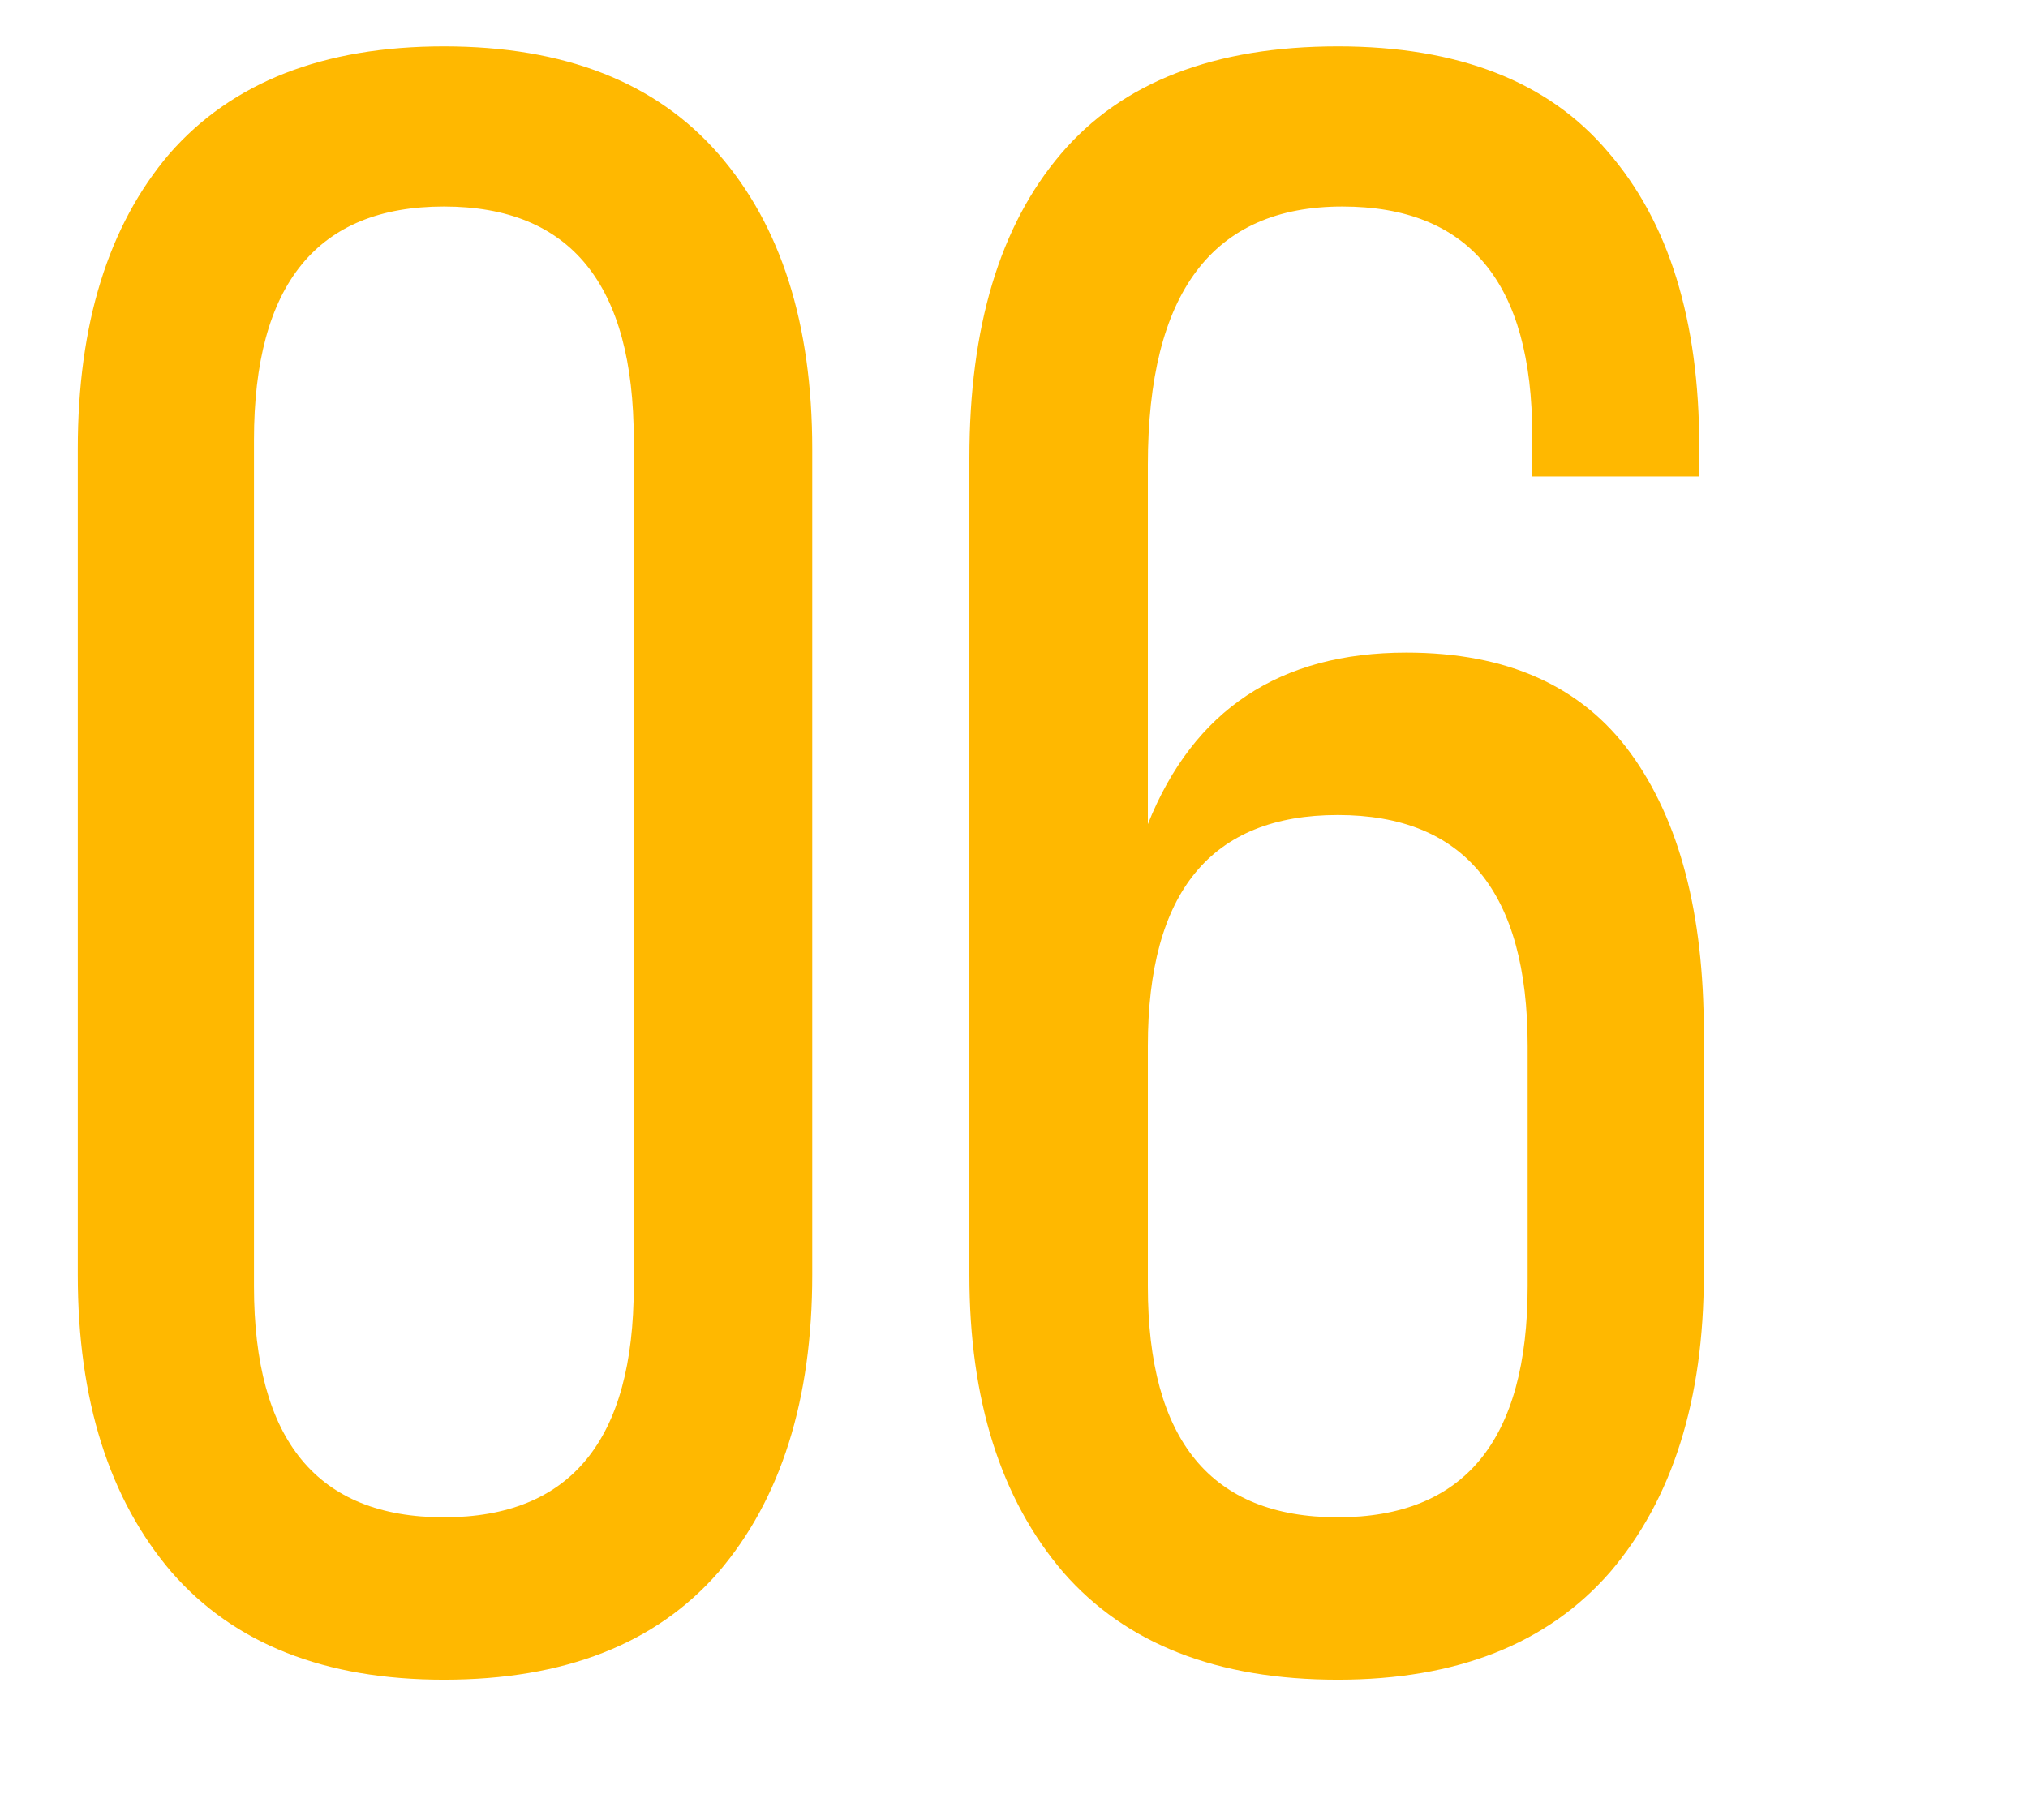 <svg width="39" height="35" viewBox="0 0 39 35" fill="none" xmlns="http://www.w3.org/2000/svg">
<path d="M1.496 24.52V8.636C1.496 6.231 2.083 4.339 3.256 2.96C4.459 1.581 6.219 0.892 8.536 0.892C10.853 0.892 12.613 1.581 13.816 2.96C15.019 4.339 15.62 6.231 15.62 8.636V24.52C15.62 26.925 15.019 28.832 13.816 30.24C12.613 31.619 10.853 32.308 8.536 32.308C6.248 32.308 4.503 31.619 3.3 30.24C2.097 28.832 1.496 26.925 1.496 24.52ZM4.884 8.46V24.74C4.884 27.703 6.101 29.184 8.536 29.184C10.971 29.184 12.188 27.703 12.188 24.74V8.46C12.188 5.468 10.971 3.972 8.536 3.972C6.101 3.972 4.884 5.468 4.884 8.46ZM25.726 0.892C28.043 0.892 29.774 1.567 30.918 2.916C32.091 4.265 32.678 6.157 32.678 8.592V9.164H29.466V8.372C29.466 5.439 28.248 3.972 25.814 3.972C23.32 3.972 22.074 5.629 22.074 8.944V15.852C22.954 13.652 24.611 12.552 27.046 12.552C28.982 12.552 30.419 13.197 31.358 14.488C32.296 15.779 32.766 17.568 32.766 19.856V24.52C32.766 26.925 32.164 28.832 30.962 30.24C29.759 31.619 28.014 32.308 25.726 32.308C23.408 32.308 21.648 31.619 20.446 30.24C19.243 28.832 18.642 26.925 18.642 24.52V8.812C18.642 6.289 19.228 4.339 20.402 2.96C21.575 1.581 23.35 0.892 25.726 0.892ZM29.378 20.12C29.378 17.157 28.16 15.676 25.726 15.676C23.291 15.676 22.074 17.157 22.074 20.12V24.74C22.074 27.703 23.291 29.184 25.726 29.184C28.16 29.184 29.378 27.703 29.378 24.74V20.12Z" fill="#FFB800"/>
</svg>
